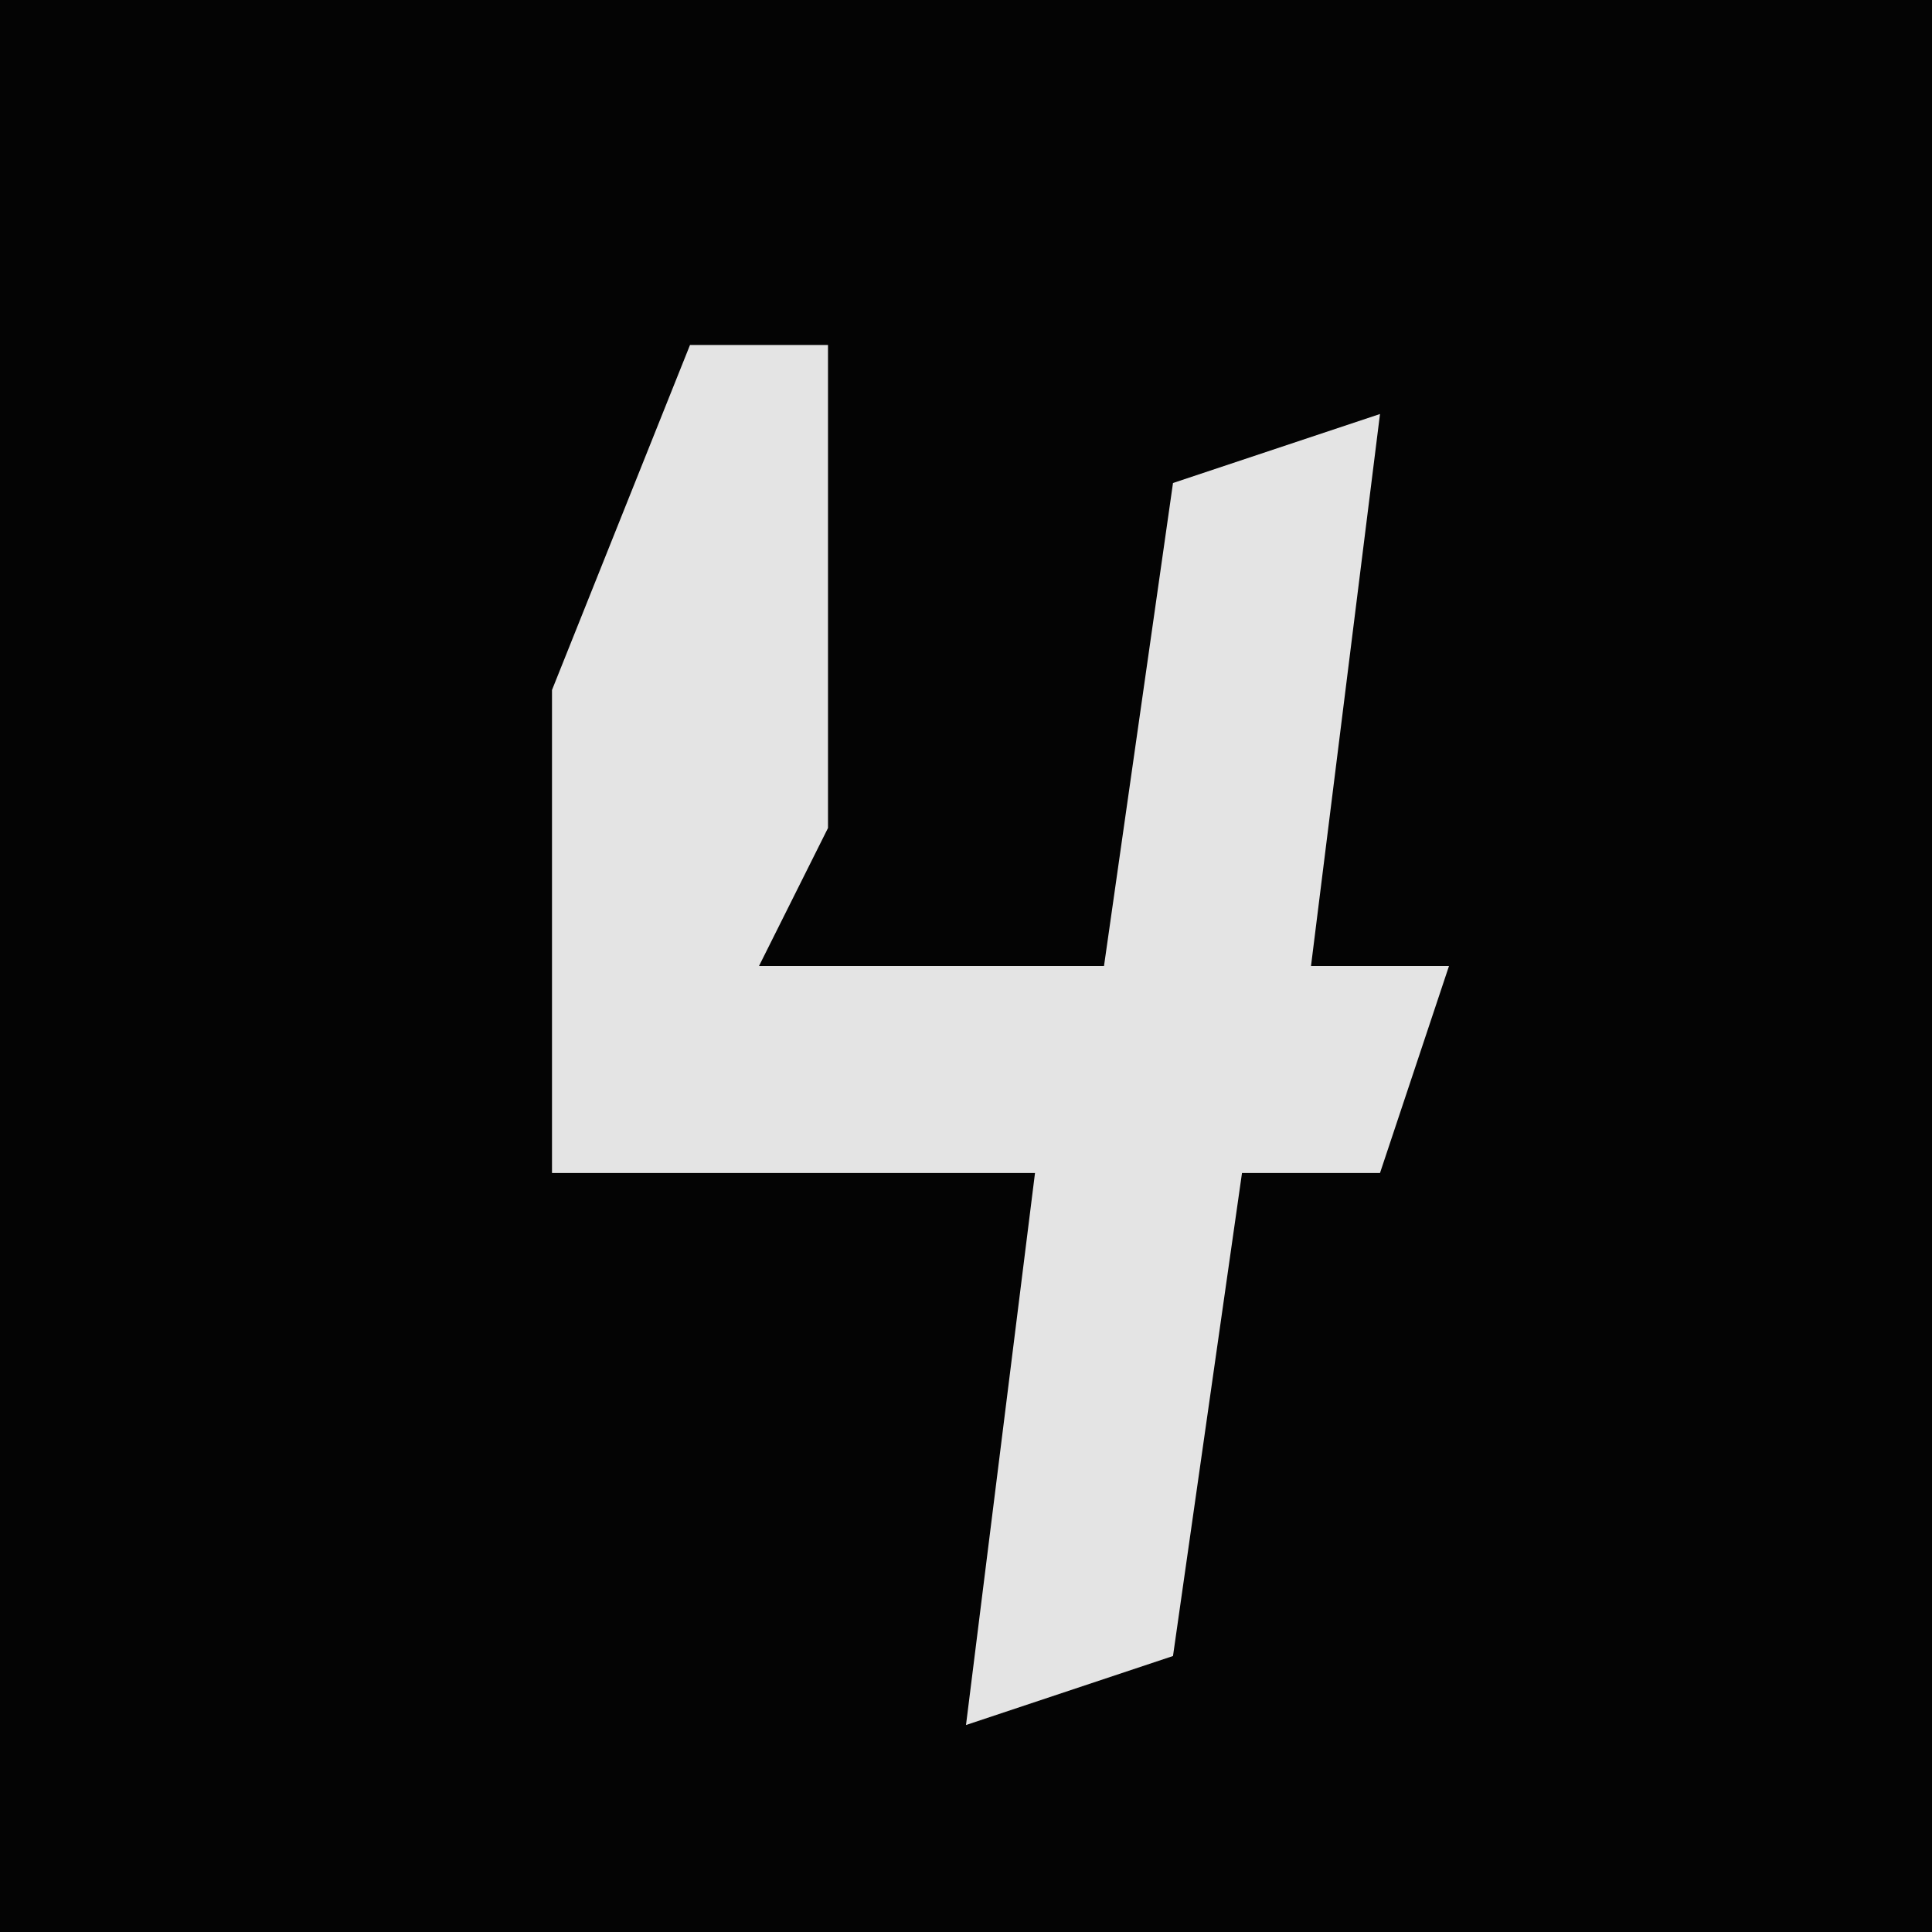 <?xml version="1.0" encoding="UTF-8"?>
<svg version="1.1" xmlns="http://www.w3.org/2000/svg" width="28" height="28">
<path d="M0,0 L28,0 L28,28 L0,28 Z " fill="#040404" transform="translate(0,0)"/>
<path d="M0,0 L2,0 L2,7 L1,9 L6,9 L7,2 L10,1 L9,9 L11,9 L10,12 L8,12 L7,19 L4,20 L5,12 L-2,12 L-2,5 Z " fill="#E4E4E4" transform="translate(10,5)"/>
</svg>
